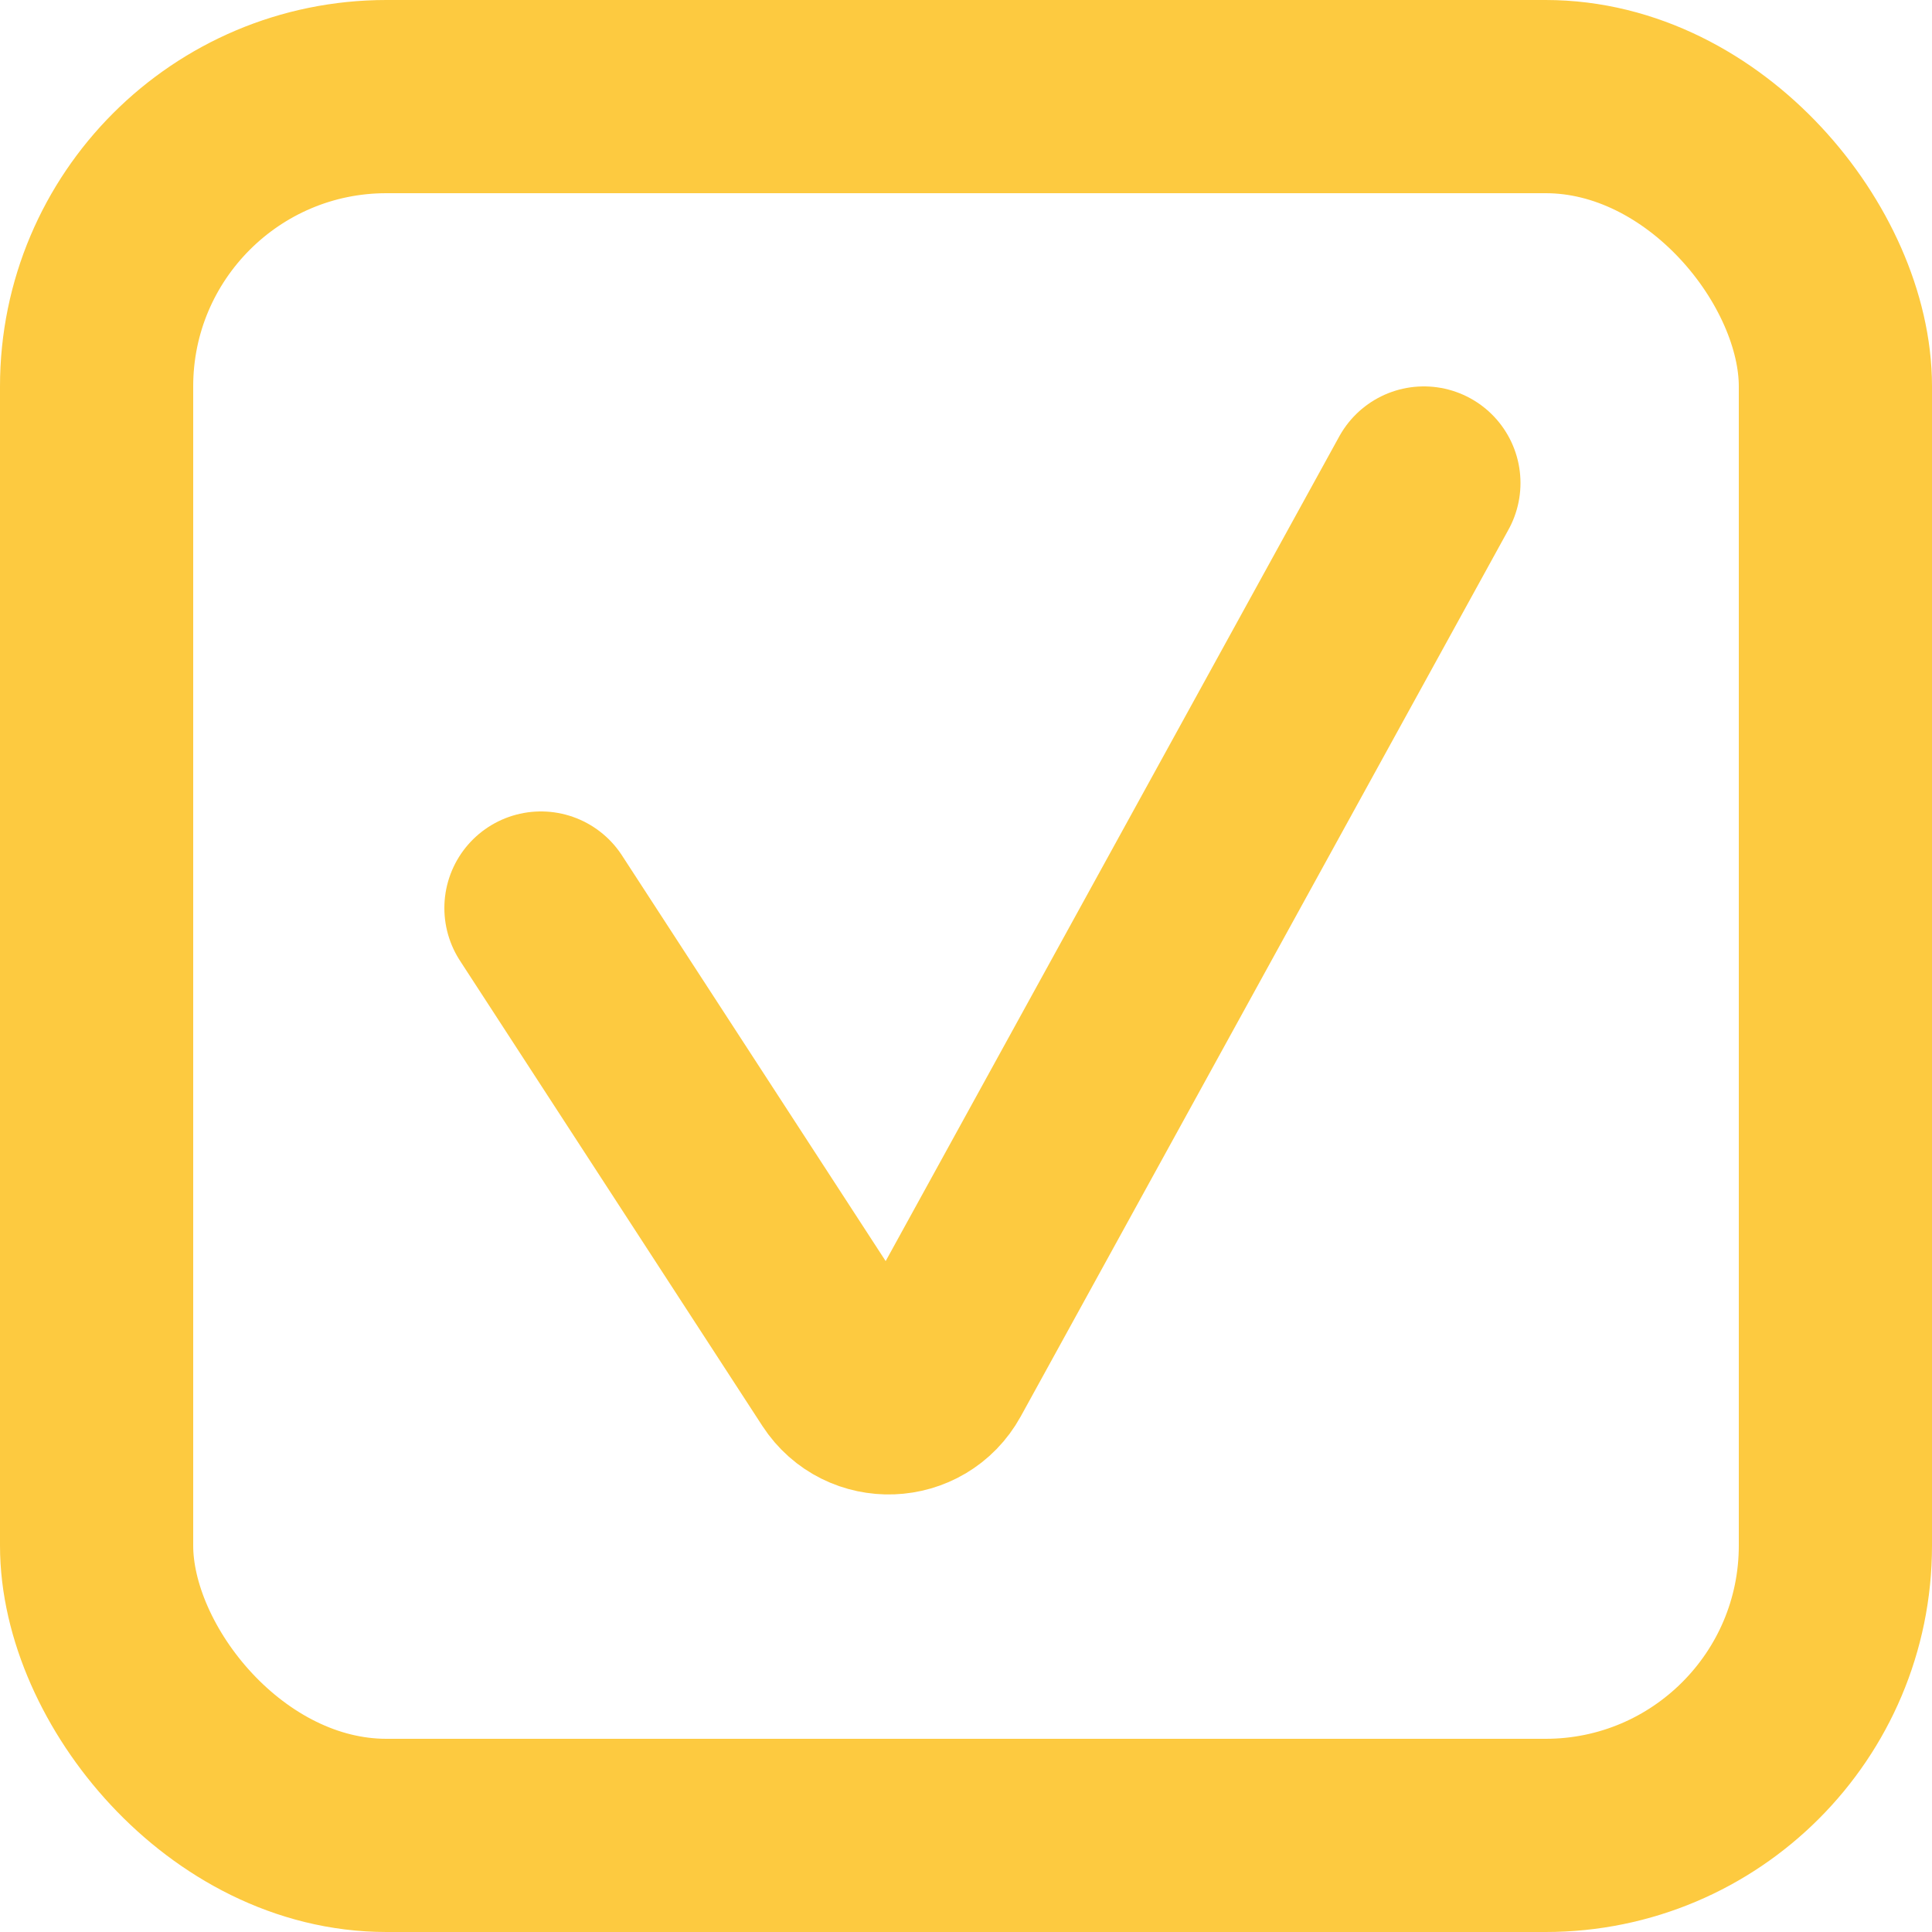 <svg width="25" height="25" viewBox="0 0 25 25" fill="none" xmlns="http://www.w3.org/2000/svg">
<rect x="1.25" y="1.25" width="22.5" height="22.5" rx="3.75" stroke="#FDCA40" stroke-width="2.5"/>
<path d="M7 11.75L10.913 17.77C11.201 18.213 11.858 18.189 12.113 17.726L18.425 6.25" stroke="#FDCA40" stroke-width="2.5" stroke-linecap="round"/>
</svg>
